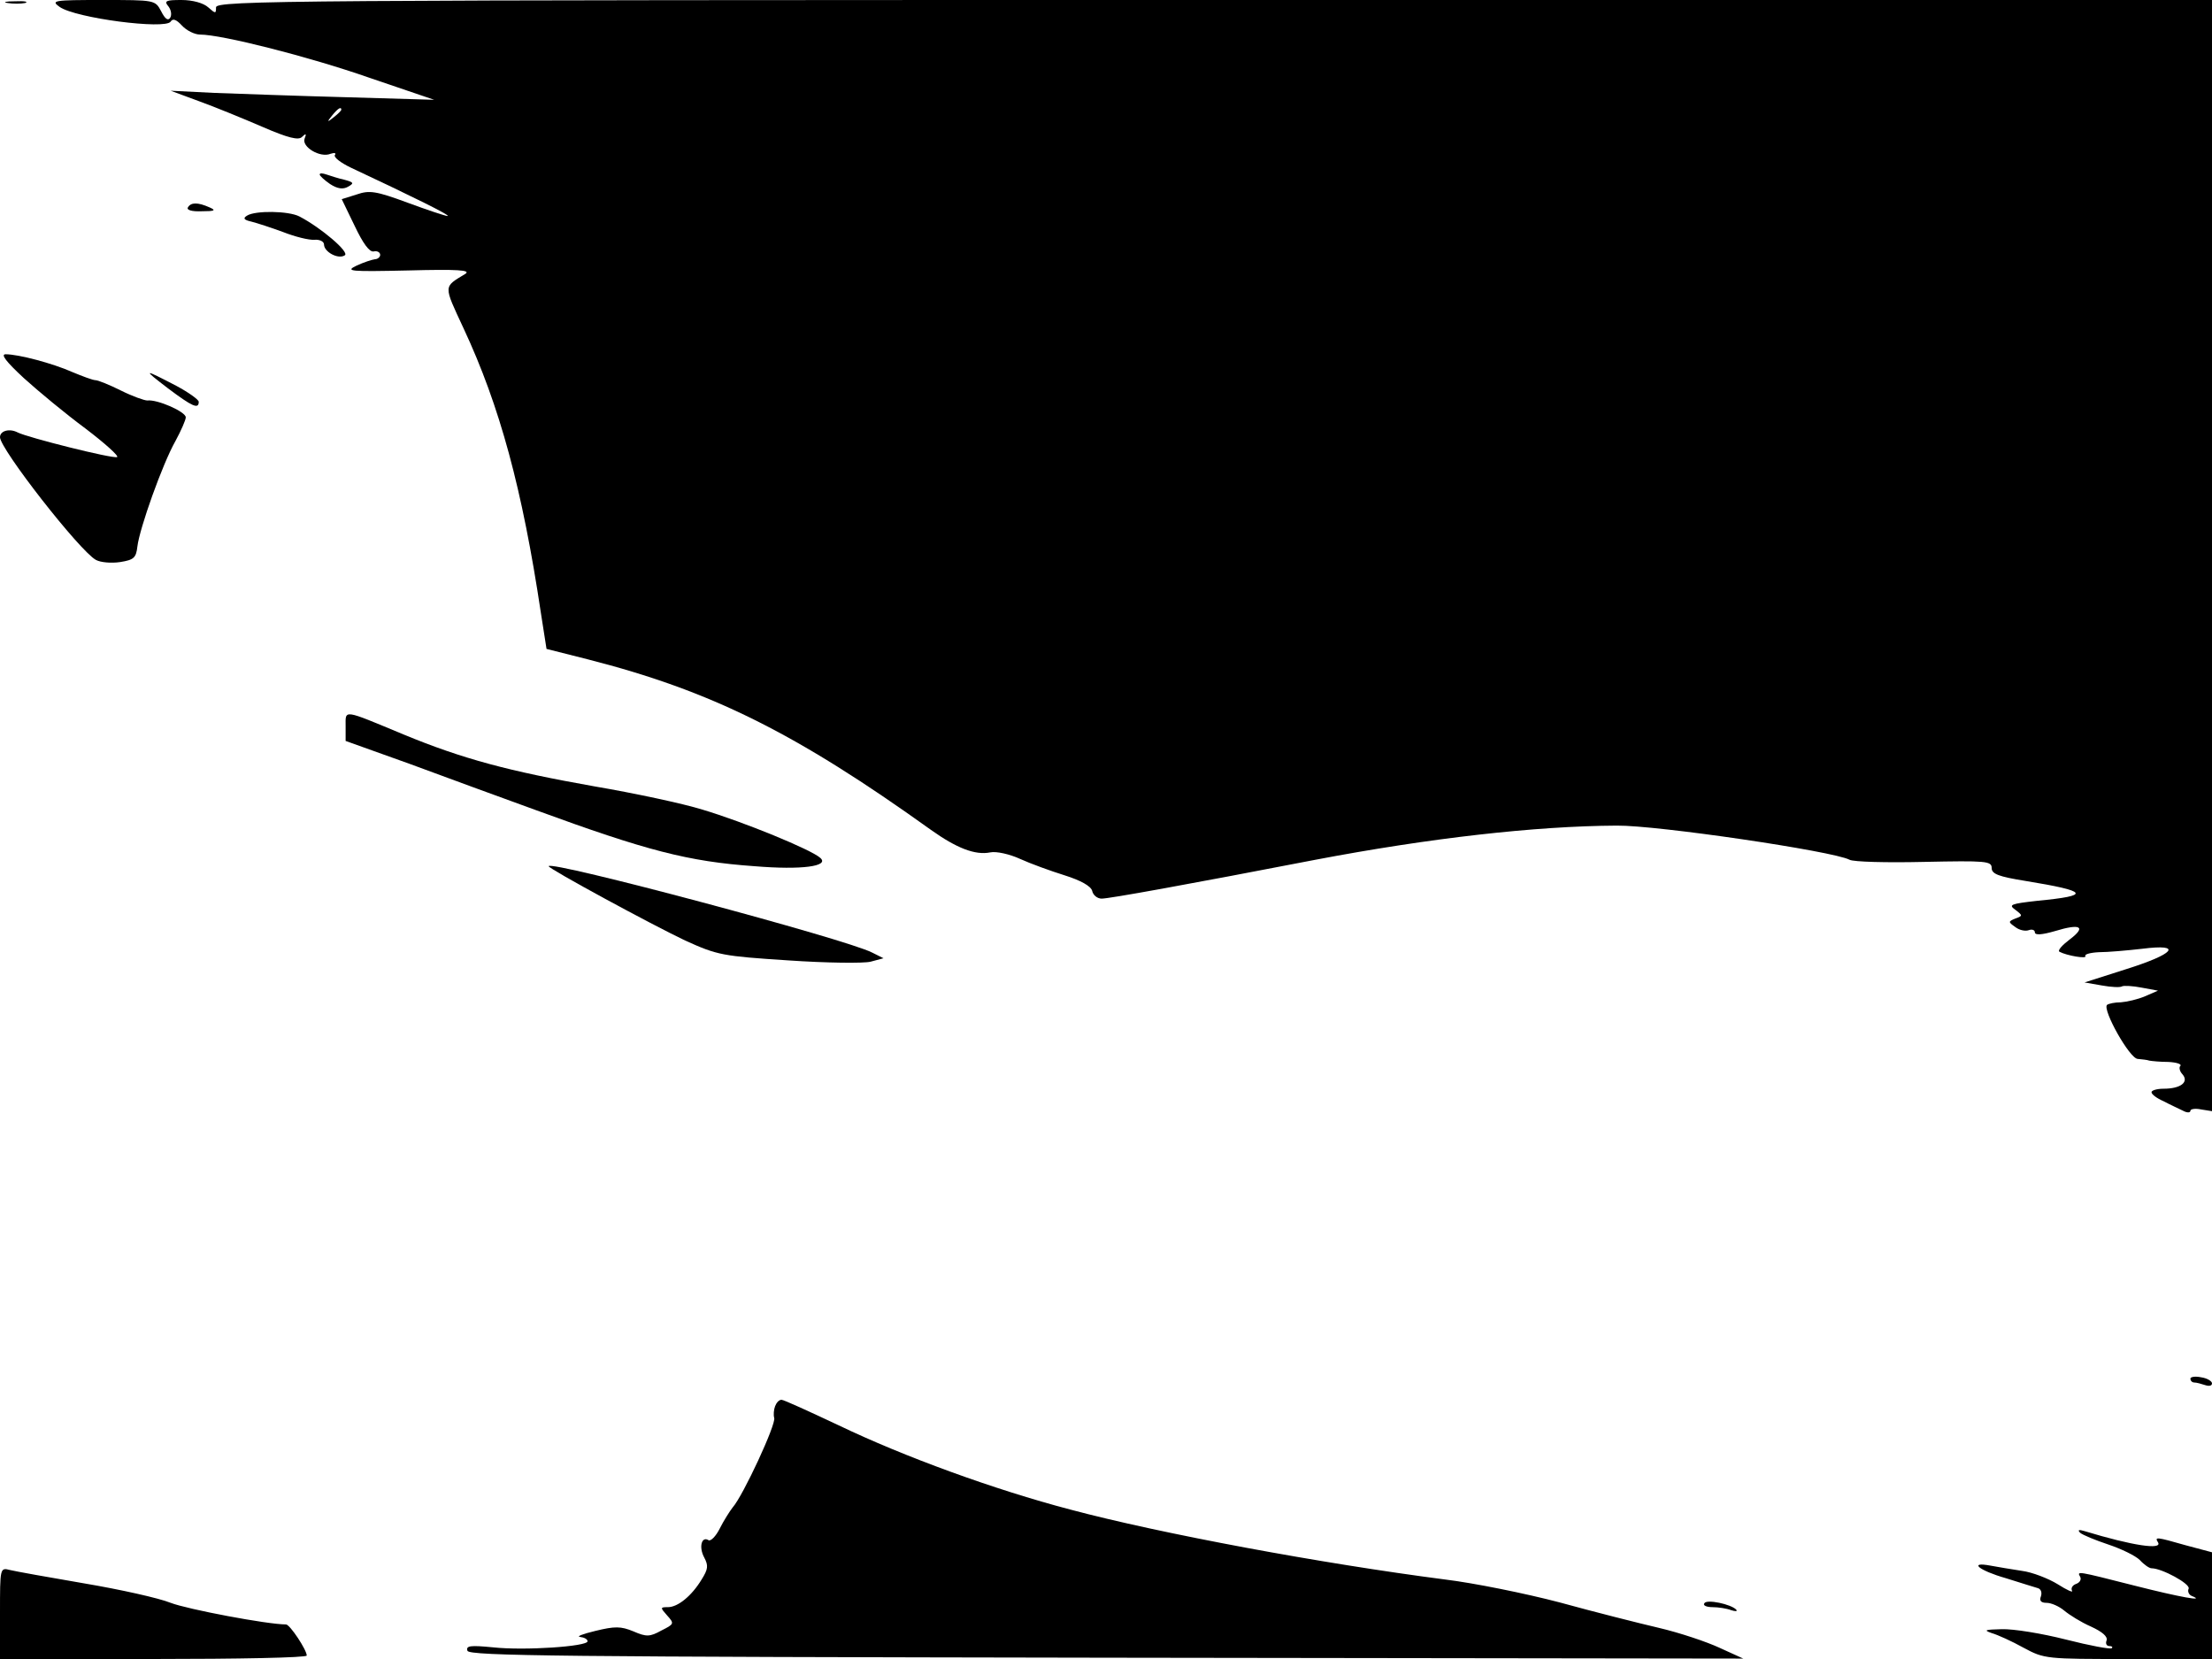 <svg xmlns="http://www.w3.org/2000/svg" width="682.667" height="512" version="1.0" viewBox="0 0 512 384"><path d="M1.8.7c1.2.2 3 .2 4 0C6.7.4 5.7.2 3.5.3 1.3.3.5.5 1.8.7m12 .9C17.5 4.2 38.3 6.9 39.5 5c.5-.8 1.3-.5 2.6.9 1.1 1.2 3 2.1 4.2 2.1 5 0 25.2 5.1 39.2 10l15 5.1-20.5-.6c-11.3-.3-25-.8-30.5-1l-10-.5 6.5 2.4c3.6 1.3 10.2 4 14.6 5.9 6.2 2.7 8.5 3.2 9.3 2.4.9-.9 1.1-.8.6.4-.7 1.9 3.6 4.5 6 3.5.9-.3 1.4-.2 1 .3-.3.5 1.4 1.8 3.7 2.9 14.5 6.8 23.2 11.1 22.4 11.2-.5 0-4.7-1.4-9.3-3.1C87 44.2 85.5 44 82.6 45l-3.5 1.1 3 6.2c1.9 4 3.4 6.1 4.4 5.9.8-.2 1.5.2 1.5.8 0 .5-.6 1-1.2 1-.7.1-2.6.7-4.3 1.5-2.7 1.3-1.5 1.4 12 1.1 11.4-.3 14.6-.1 13.2.8-5.1 3.1-5.1 2.5-.4 12.6 8.4 18 13.6 37.2 17.9 65.9l1.3 8.3 9.5 2.4c28.6 7.3 48.1 17 79.5 39.5 5.9 4.2 10.2 5.9 13.7 5.2 1.4-.3 4.5.4 6.9 1.5s7.1 2.8 10.3 3.8c3.8 1.2 6.1 2.5 6.4 3.6.2 1 1.2 1.8 2.2 1.8 1.7 0 19.5-3.2 49.5-9 26.3-5 50.8-7.8 69.7-7.9 9.4-.1 50.1 5.9 53.9 7.9.9.5 8.6.7 17.2.5 14.4-.3 15.7-.2 15.7 1.4 0 1.4 1.6 2 7.8 3 14.7 2.4 15.3 3.4 2.8 4.6-6.2.7-6.8.9-5.1 2.1 1.7 1.3 1.7 1.4 0 2-1.7.7-1.7.8 0 2 .9.7 2.3 1 3.1.7s1.4 0 1.4.5c0 .7 1.6.6 4.7-.3 5.9-1.8 7.3-1 3.3 2-1.7 1.3-2.8 2.5-2.3 2.8 1.7.9 6.4 1.7 6 1-.3-.4 1.1-.8 3.1-.9 2.1 0 6.6-.4 10.1-.8 9.5-1.2 7.5 1.2-4 4.8l-9.4 3 4 .7c2.2.4 4.3.5 4.7.2.4-.2 2.5-.1 4.5.3l3.8.7-3 1.3c-1.6.7-4.2 1.3-5.6 1.4-1.4 0-2.8.3-3.2.6-1.1 1.1 5.2 12.4 7.1 12.5.9.1 2.2.2 2.7.4.6.1 2.5.3 4.4.3 1.9.1 3.1.5 2.8.9-.4.3-.2 1.3.5 2 1.5 1.8-.5 3.3-4.4 3.3-1.6 0-2.8.4-2.8.8 0 .5 1.2 1.4 2.8 2.1 1.5.8 3.5 1.7 4.5 2.2.9.5 1.7.5 1.7 0 0-.4 1.1-.6 2.5-.3l2.5.4V0H281C66.7 0 50 .1 50 1.7c0 1.5-.1 1.5-1.8 0C47.1.7 44.6 0 42 0c-3.6 0-4.1.2-3 1.5.6.8.8 1.9.4 2.6q-.75 1.2-2.1-1.5C35.9 0 35.9 0 23.7 0c-11.3 0-12 .1-9.9 1.6M79 25.4c0 .2-.8 1-1.7 1.7-1.6 1.3-1.7 1.2-.4-.4s2.1-2.1 2.1-1.3"/><path d="M74 40.4c0 .3 1.1 1.3 2.4 2.2 1.7 1.1 3 1.3 4.2.6 1.4-.8 1.3-1-.9-1.6-1.4-.3-3.2-.9-4.1-1.2s-1.6-.4-1.6 0M43.5 48c-.4.6.9 1 3.2.9 3 0 3.4-.2 1.8-.9-2.7-1.2-4.3-1.2-5 0m13.7 1.9c-1 .6-.8 1 1 1.4 1.2.3 4.6 1.4 7.3 2.4 2.8 1.1 6 1.9 7.3 1.8 1.2-.1 2.2.4 2.2 1.1 0 1.7 3.3 3.5 4.8 2.5 1.2-.7-5.5-6.4-10.5-9-2.5-1.3-10.2-1.4-12.1-.2M5.5 87.5c3.3 3 9.7 8.3 14.3 11.7 4.6 3.5 7.8 6.4 7.3 6.6-1.1.4-20.6-4.5-23-5.7-1.9-1-4.1-.4-4.1 1.1 0 2.7 18.4 26.3 22.2 28.4 1.1.6 3.6.8 5.6.5 3.2-.5 3.7-1 4-3.6.5-4.2 5.8-19.1 8.8-24.4 1.3-2.4 2.4-4.9 2.4-5.5 0-1.3-6.6-4.2-8.9-3.9-.7 0-3.5-1-6.1-2.3S22.7 88 22.1 88s-3-.9-5.4-1.9C12.2 84.1 4.3 82 1.3 82c-1.2 0 .1 1.7 4.2 5.5m33.4 2.4c5.6 4.2 7.1 4.9 7.1 3.1 0-.5-2.4-2.2-5.2-3.7-7.7-4-7.9-4-1.9.6M80 168.1v3.4l14.8 5.3c8.1 3 21.2 7.8 29.2 10.7 25.7 9.4 35.2 11.9 50.7 13 10.9.9 17.3 0 15.2-1.9-2-1.9-17.9-8.4-27.3-11.2-4.5-1.4-15.7-3.8-25.1-5.4-19.7-3.5-30.3-6.3-44.1-12-14.2-5.9-13.4-5.8-13.4-1.9m47 32.4c0 .6 23.8 13.5 31.6 17.2 7.5 3.4 8.6 3.6 23.9 4.6 8.8.6 17.4.7 19 .3l3-.8-2.6-1.3c-5.9-3.1-74.9-21.5-74.9-20m380 118.6c0 .5.4.9.9.9s1.6.3 2.5.6 1.6.2 1.6-.4c0-.5-1.1-1.2-2.5-1.4-1.4-.3-2.5-.1-2.5.3m-327.6 6.4c-.3.8-.4 2-.2 2.7.5 1.4-7.2 18-9.6 20.7-.7.9-2.1 3.1-3 4.9s-2.1 3-2.6 2.7c-1.6-1-2.3 1.6-1 4 1 1.9.9 2.7-.6 5.1-2.3 3.8-5.5 6.4-7.8 6.4-1.8 0-1.8.1-.2 1.9 1.7 1.9 1.7 2-1.3 3.5-2.7 1.5-3.5 1.5-6.5.2-2.9-1.2-4.3-1.2-8.8-.1-2.9.7-4.5 1.3-3.5 1.4.9.1 1.7.5 1.7 1 0 1.2-14.6 2.2-21.9 1.4-5.2-.5-6.3-.4-5.9.8s22.2 1.4 147.9 1.6l147.4.2-5.5-2.5c-3-1.4-9.3-3.5-14-4.6s-15-3.7-23-5.9c-8-2.1-19.9-4.5-26.5-5.3-28.6-3.7-65.8-10.6-86.8-16.2-17.5-4.6-38.4-12.2-53.6-19.5-6.8-3.2-12.7-5.9-13.2-5.9-.6 0-1.2.7-1.5 1.5m302.1 29.3c.6.5 3.5 1.7 6.5 2.7s6.3 2.6 7.3 3.6c1 1.1 2.2 1.9 2.7 1.9 2.4 0 9 3.6 8.6 4.7-.3.6 0 1.4.7 1.7 3.5 1.4-2.7.3-13.3-2.4-13.4-3.4-13.3-3.4-12.5-2 .3.6-.1 1.3-.9 1.6-.9.3-1.3 1-1 1.6.3.5-1.1-.1-3.3-1.5-2.1-1.3-5.9-2.8-8.3-3.1-2.5-.4-5.7-.9-7.2-1.2-5.3-1-2.8 1.1 3.5 2.9 3.4 1.1 6.8 2.1 7.4 2.3.7.2 1 1 .7 1.9-.4 1 0 1.5 1.3 1.5 1.1 0 2.9.8 4.1 1.8s3.9 2.7 6.2 3.7c2.6 1.2 3.9 2.3 3.6 3.2-.3.7 0 1.3.6 1.3s.9.2.6.5-5.1-.6-10.6-2-12.2-2.5-14.9-2.4c-3.8.1-4.3.2-2.3.9 1.4.4 4.7 1.9 7.4 3.4 4.8 2.6 5.3 2.6 24.2 2.6H512v-24.7l-6-1.6c-7-2-7.3-2-6.5-.7 1.1 1.8-5.8.8-17-2.6-1.3-.4-1.7-.3-1 .4M0 373.4V384h35.5c19.5 0 35.5-.3 35.5-.8 0-1.3-3.9-7.2-4.8-7.2-4.3 0-22.8-3.5-26.7-5-2.7-1.1-11.7-3.1-20-4.5-8.2-1.4-16-2.8-17.2-3.1-2.3-.6-2.3-.5-2.3 10m394.5-2.3c-.4.5.5.9 1.9.9 1.3 0 3.3.3 4.3.7 1 .3 1.5.3 1.2-.1-1.2-1.3-6.9-2.5-7.4-1.5"/></svg>
